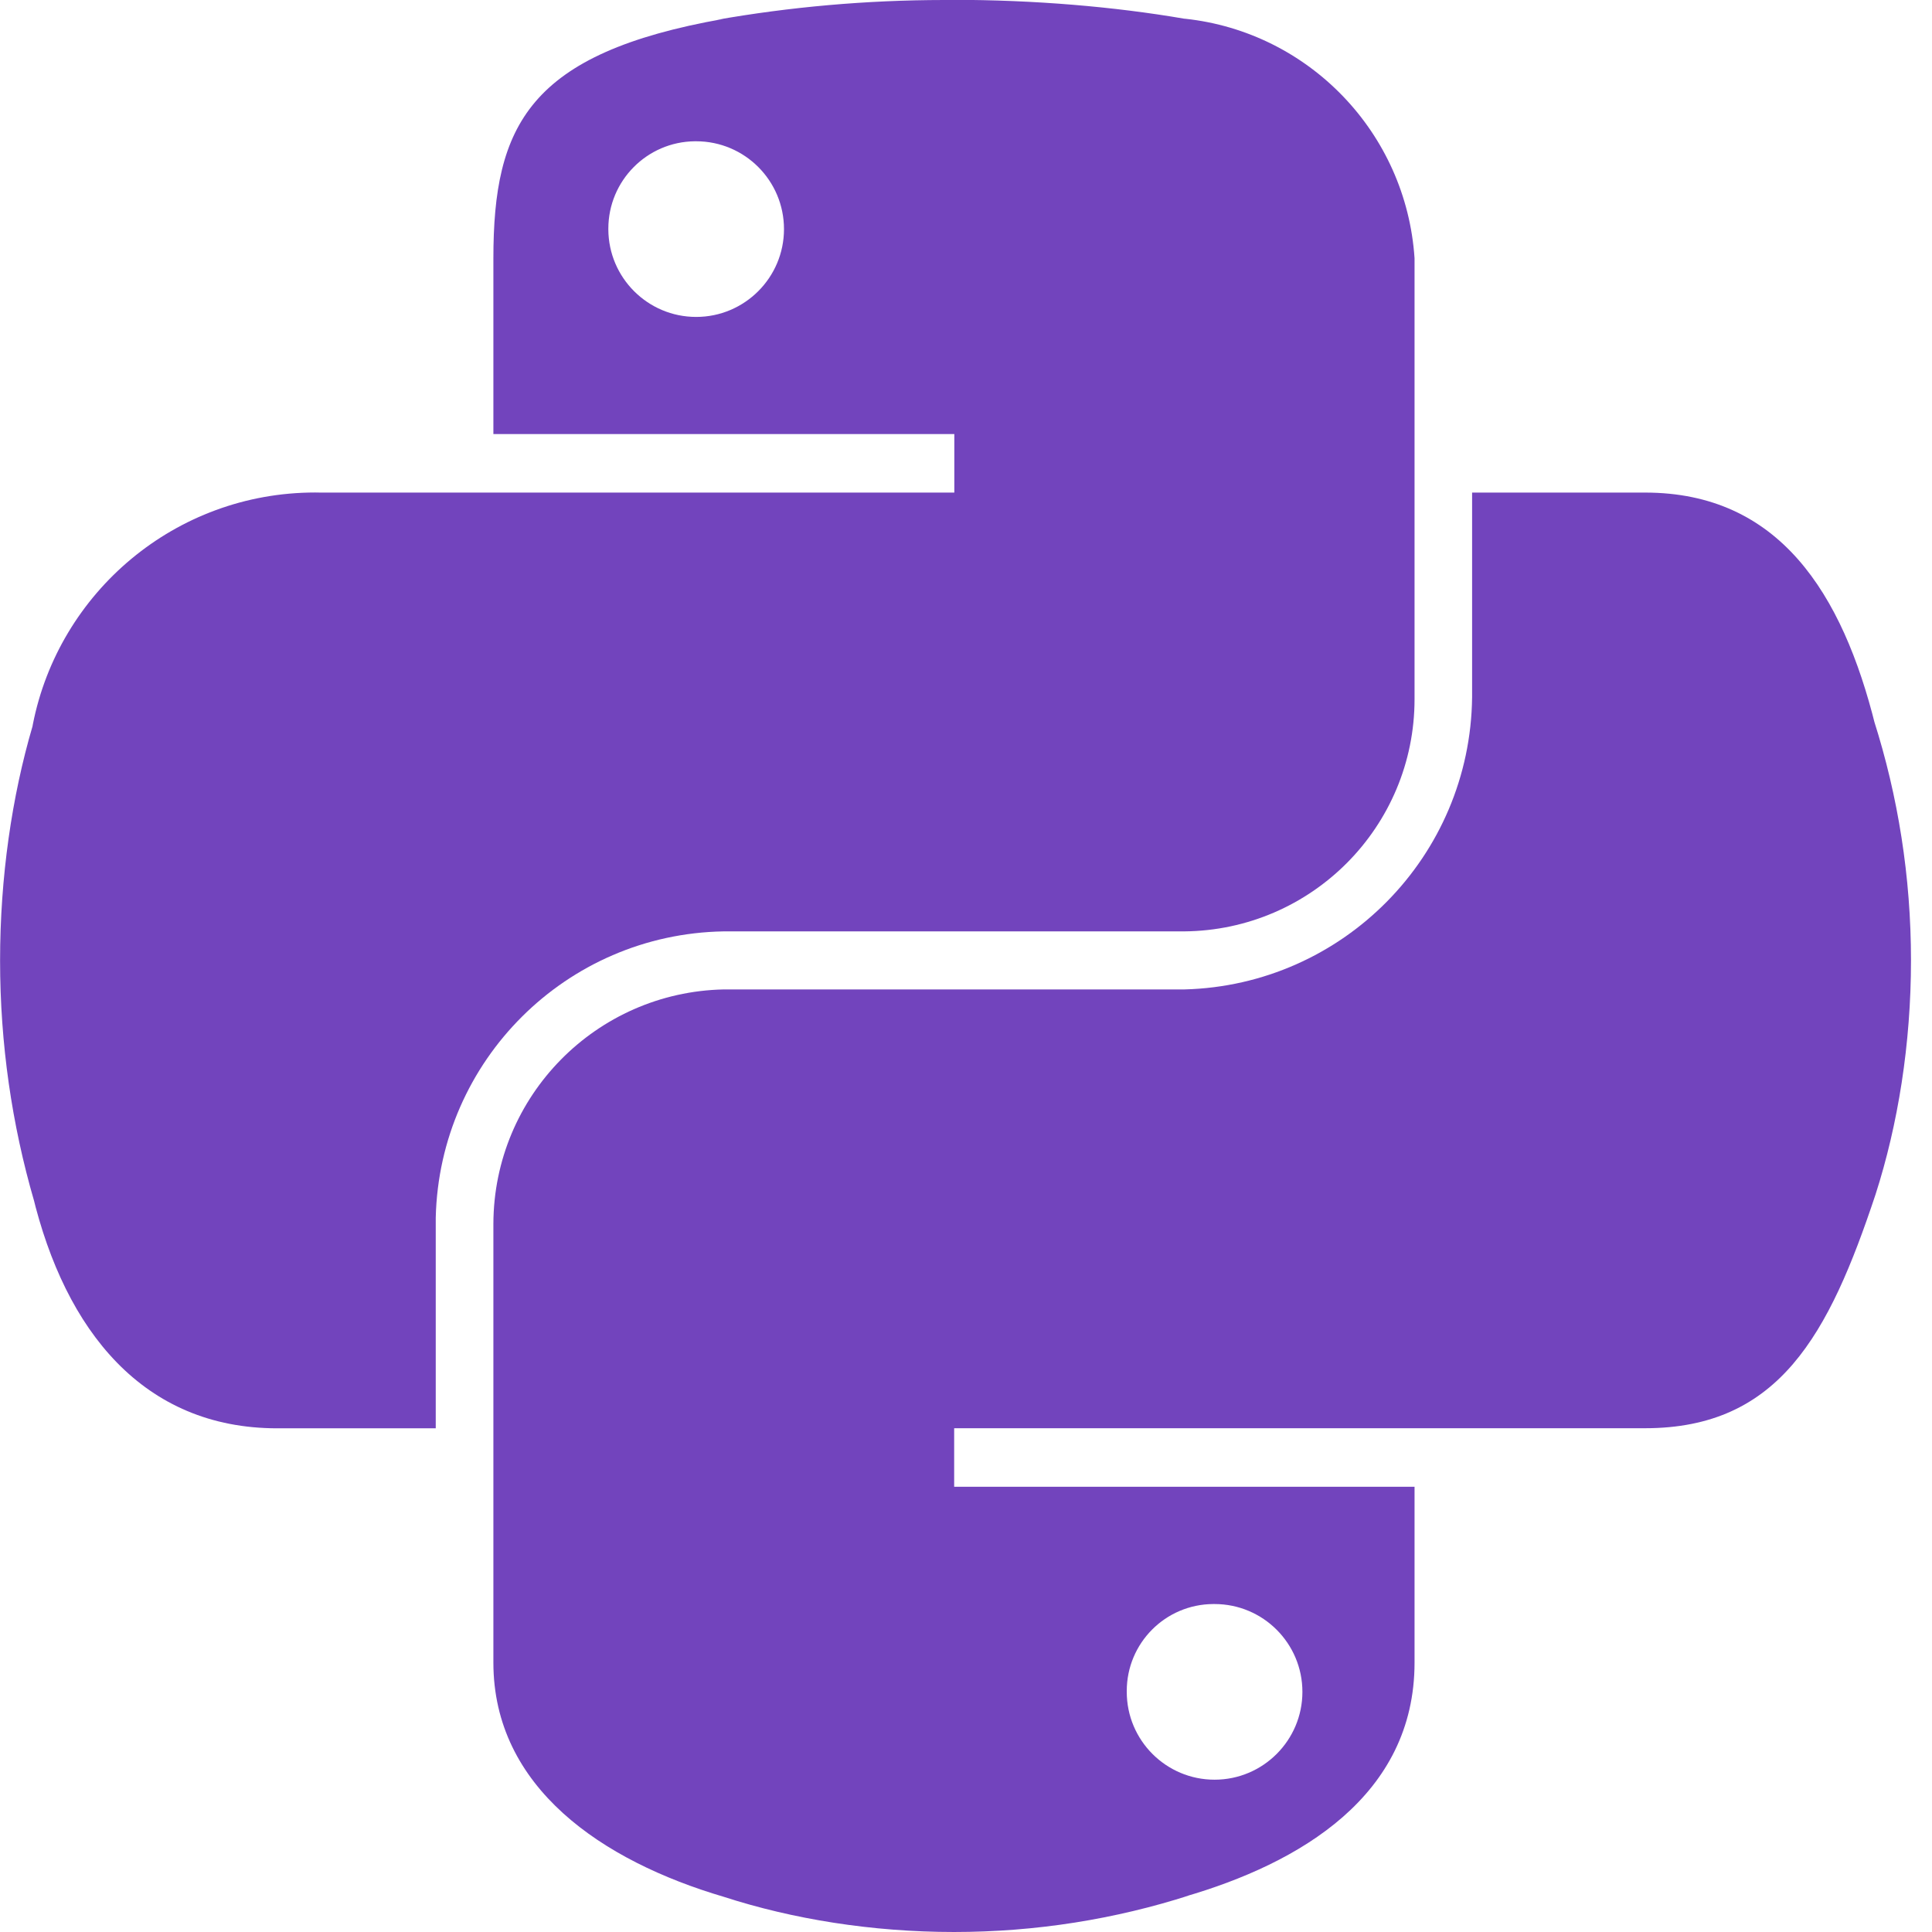 <?xml version="1.0" encoding="UTF-8"?> <svg xmlns="http://www.w3.org/2000/svg" xmlns:xlink="http://www.w3.org/1999/xlink" xmlns:svgjs="http://svgjs.com/svgjs" id="SvgjsSvg1093" width="288" height="288" version="1.1"><defs id="SvgjsDefs1094"></defs><g id="SvgjsG1095"><svg xmlns="http://www.w3.org/2000/svg" width="288" height="288" viewBox="0 0 24 24"><path d="m11.727 0c-.967.001-1.914.086-2.834.248l.098-.014c-2.423.428-2.862 1.324-2.862 2.976v2.182h5.726v.727h-7.874c-.02 0-.043-.001-.066-.001-1.737 0-3.184 1.239-3.507 2.881l-.004.023c-.256.872-.403 1.874-.403 2.91s.147 2.038.422 2.985l-.019-.076c.407 1.695 1.379 2.902 3.04 2.902h1.969v-2.616c.045-1.953 1.622-3.523 3.574-3.557h.003 5.719c1.584-.013 2.863-1.299 2.863-2.885 0-.009 0-.017 0-.026v.001-5.452c-.104-1.561-1.314-2.81-2.848-2.975l-.014-.001c-.866-.149-1.863-.234-2.879-.234-.036 0-.071 0-.107 0h.005zm-3.096 1.755h.017c.603 0 1.091.489 1.091 1.091s-.489 1.091-1.091 1.091c-.601 0-1.089-.487-1.091-1.088 0-.002 0-.005 0-.008 0-.596.48-1.08 1.074-1.086h.001z" fill="#7244bd" class="color000 svgShape"></path><path d="m18.287 6.119v2.542c-.022 1.977-1.604 3.578-3.572 3.63h-.005-5.719c-1.584.033-2.856 1.322-2.862 2.909v5.453c0 1.551 1.349 2.464 2.862 2.91.855.277 1.839.437 2.86.437s2.005-.16 2.927-.456l-.068.019c1.44-.417 2.862-1.258 2.862-2.91v-2.184h-5.719v-.727h8.582c1.664 0 2.284-1.161 2.863-2.902.28-.87.441-1.871.441-2.91s-.161-2.04-.46-2.979l.019.07c-.411-1.656-1.2-2.902-2.863-2.902zm-3.216 13.807h.017c.603 0 1.091.489 1.091 1.091s-.489 1.091-1.091 1.091c-.603 0-1.091-.489-1.091-1.091 0-.001 0-.003 0-.004 0-.002 0-.005 0-.007 0-.595.48-1.077 1.074-1.08z" fill="#7244bd" class="color000 svgShape"></path></svg></g></svg> 